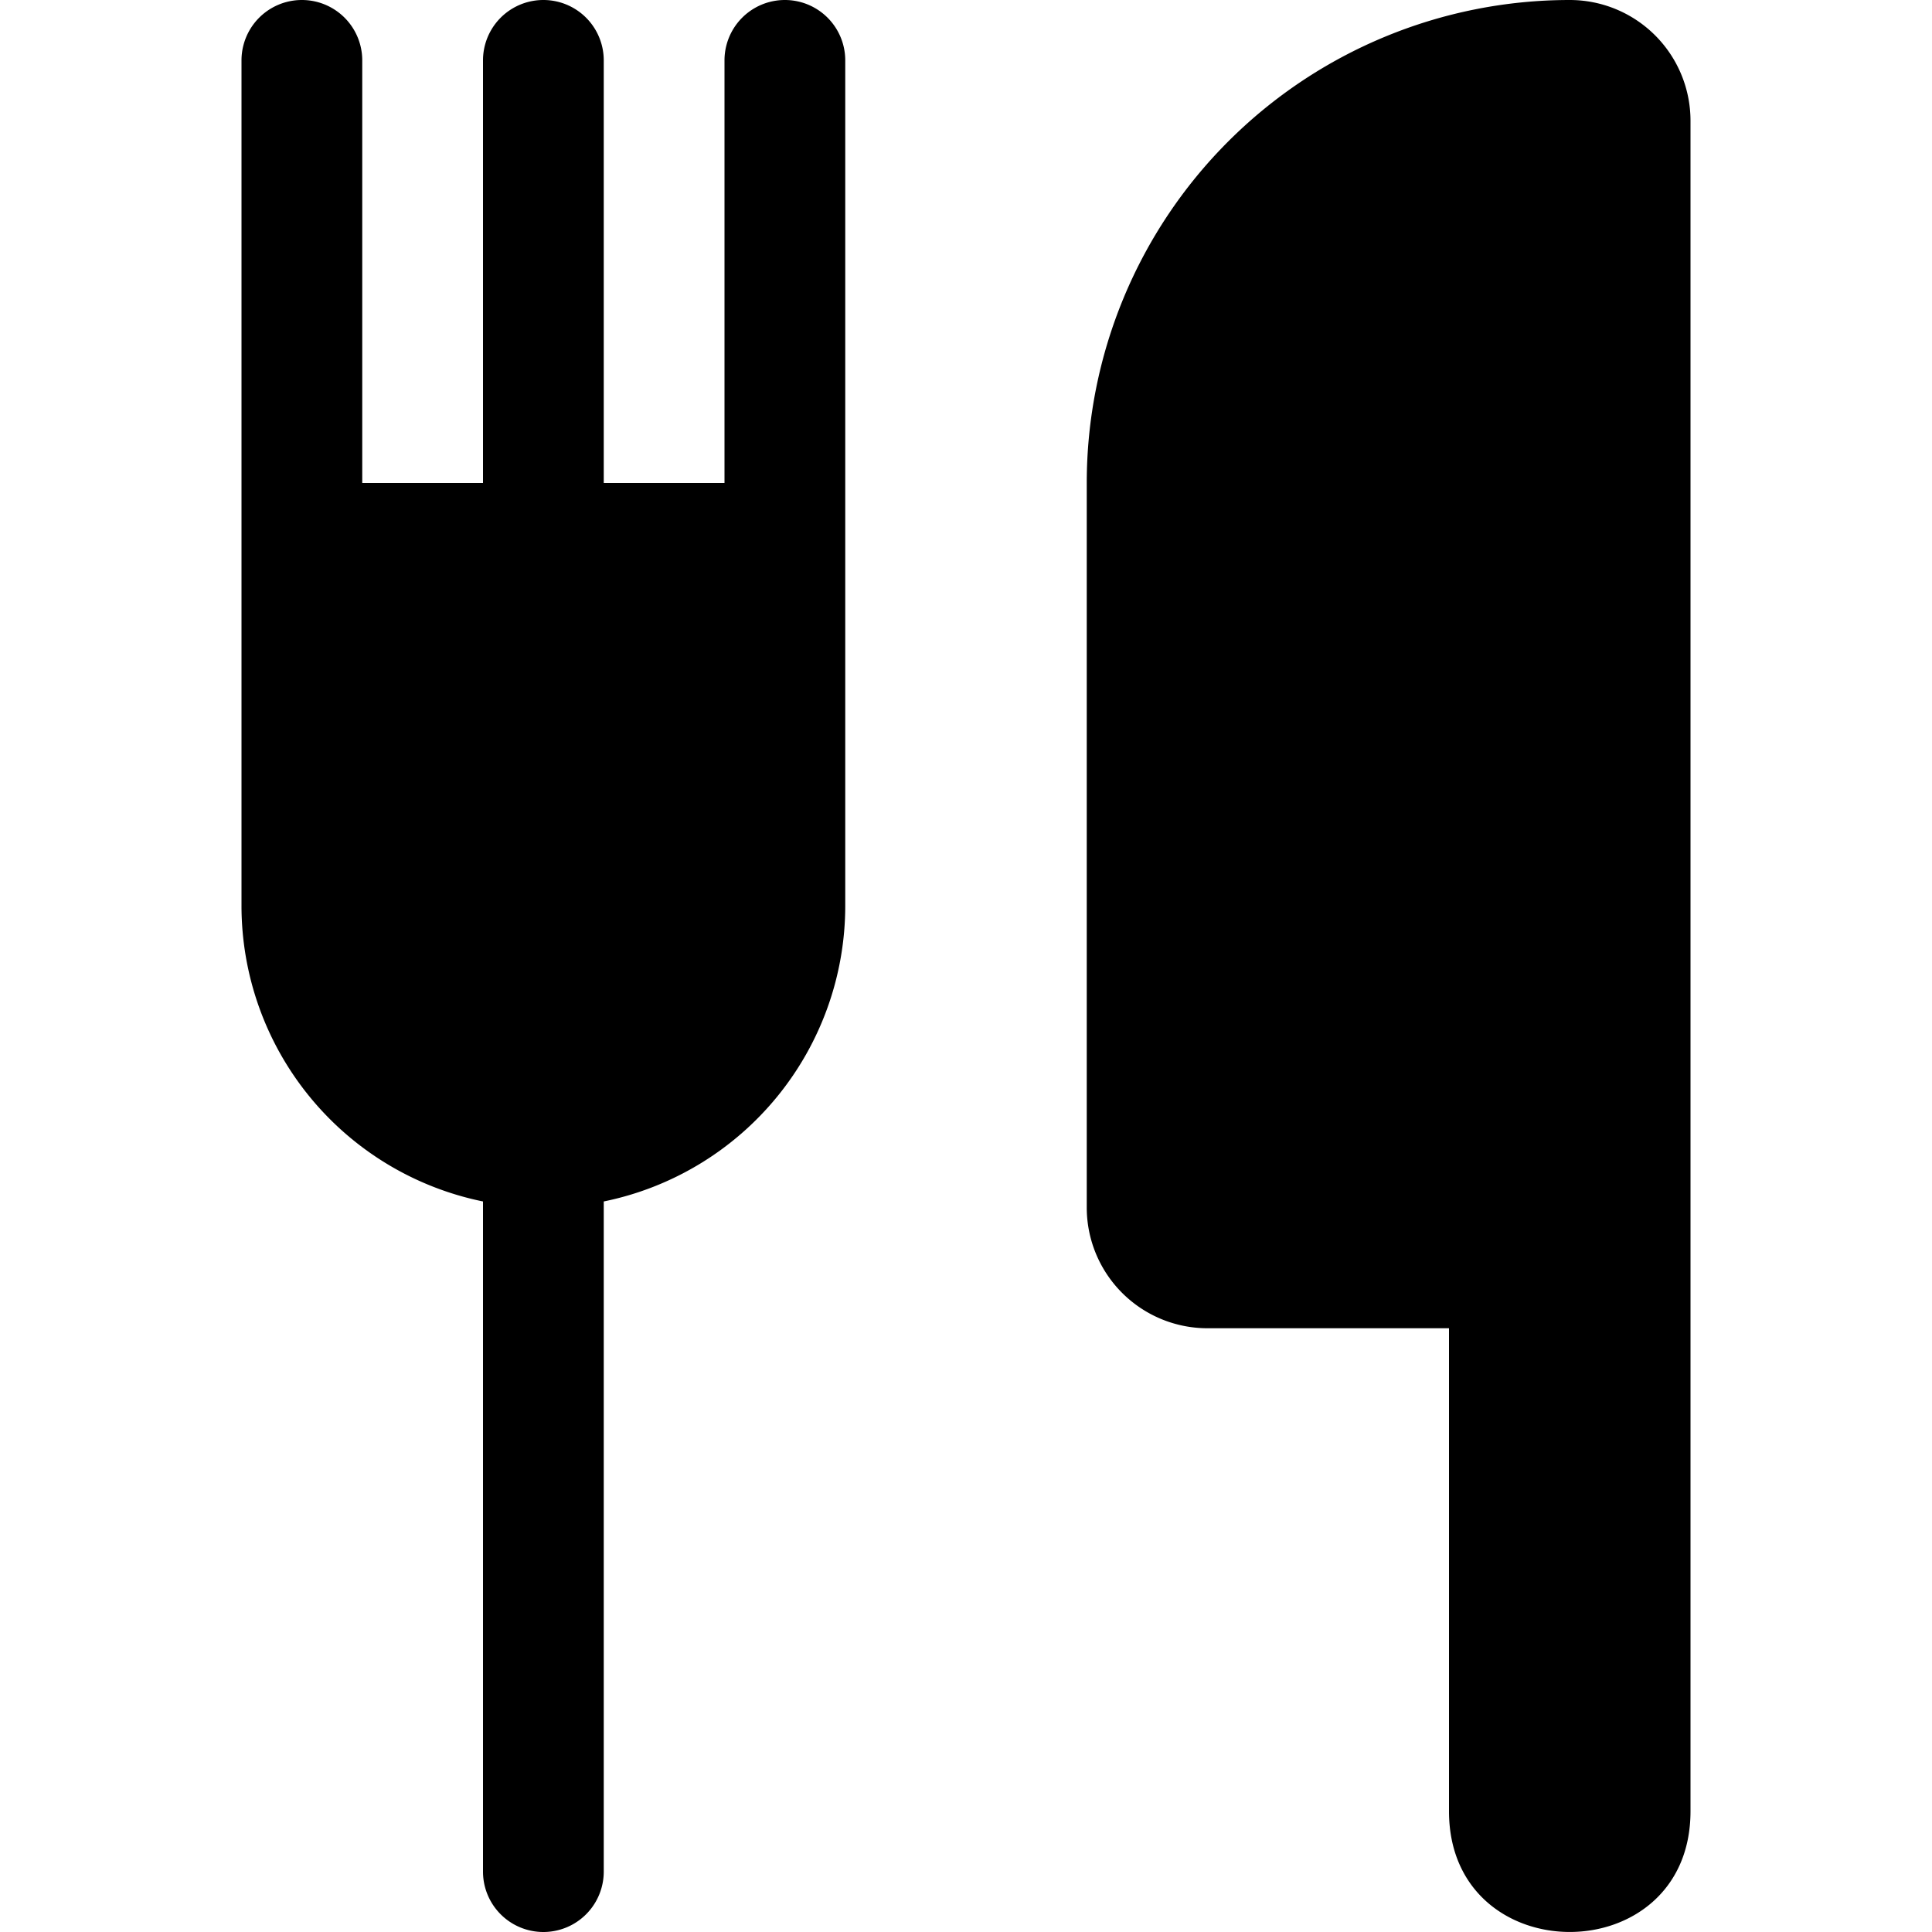 <svg xmlns="http://www.w3.org/2000/svg" xmlns:xlink="http://www.w3.org/1999/xlink" width="16" height="16" viewBox="0 0 16 16"><path fill="currentColor" d="M4 4V.5a.5.5 0 0 1 1 0V4h1V.5a.5.5 0 0 1 1 0v7a2.5 2.5 0 0 1-2 2.45v5.55a.5.5 0 1 1-1 0V9.95A2.5 2.5 0 0 1 2 7.5v-7a.5.5 0 0 1 1 0V4zm6 7a1 1 0 0 1-1-1V4a4 4 0 0 1 4-4a1 1 0 0 1 1 1v14c0 1.333-2 1.333-2 0v-4z"/></svg>